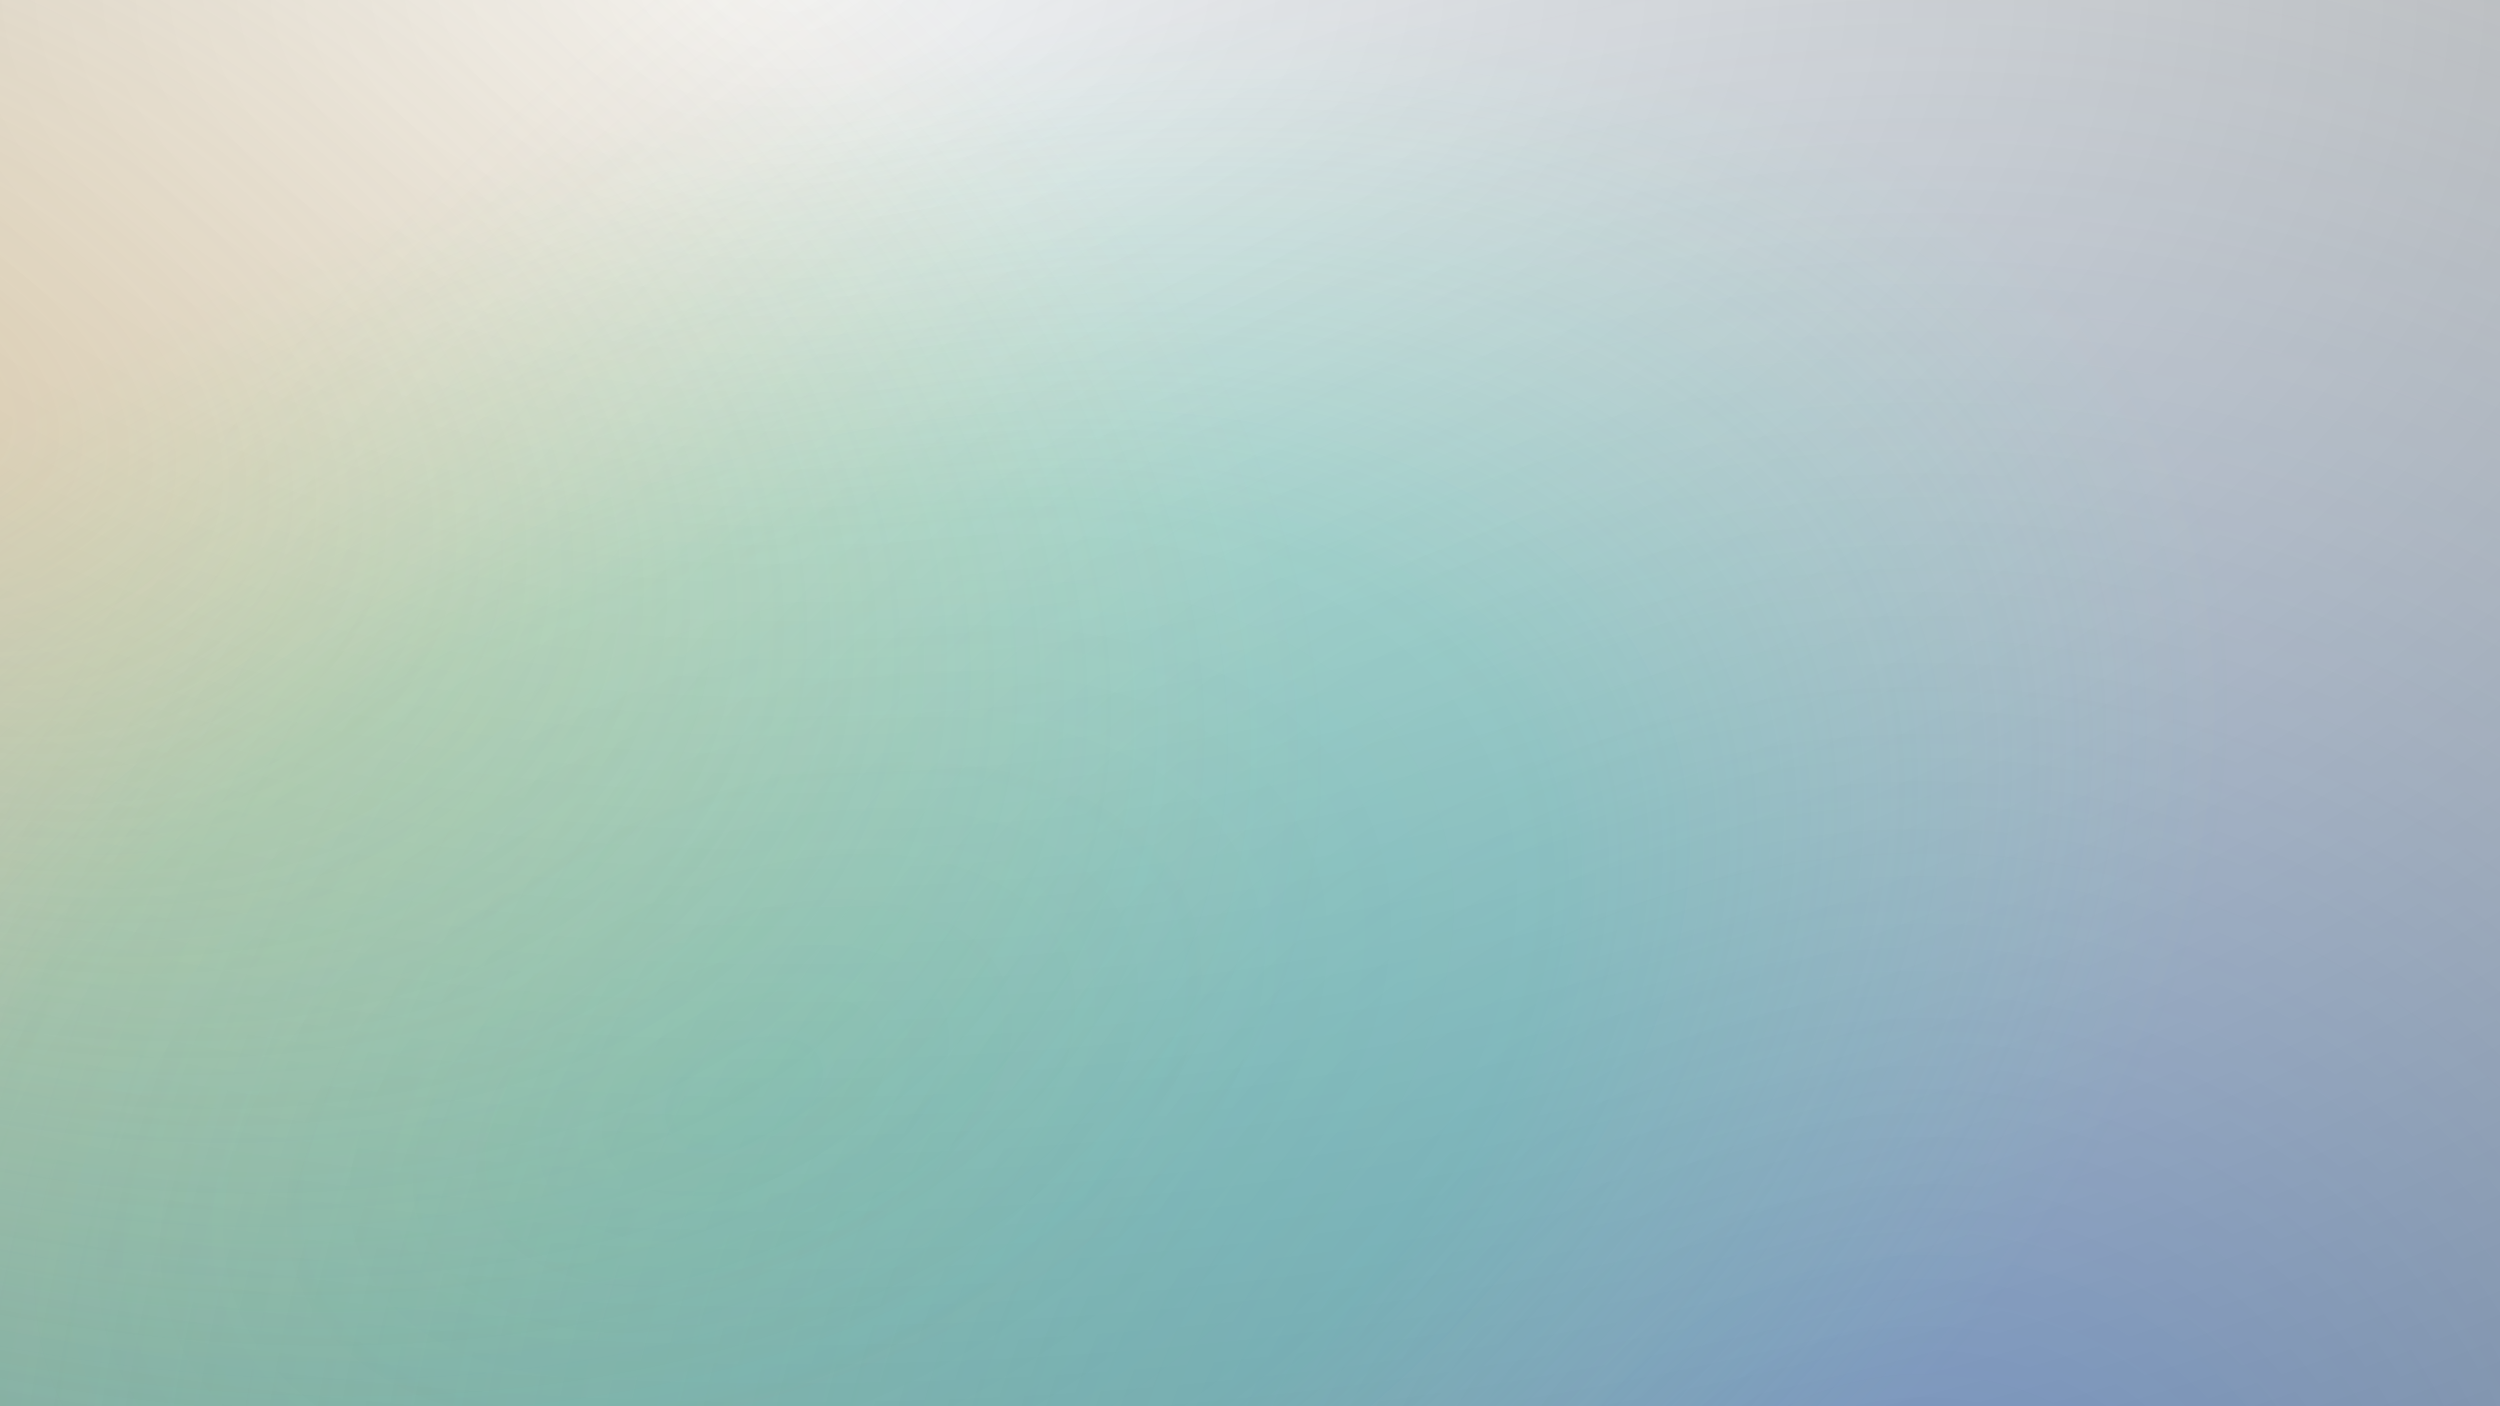 <?xml version="1.0" encoding="UTF-8" standalone="no"?>
<!DOCTYPE svg PUBLIC "-//W3C//DTD SVG 1.1//EN" "http://www.w3.org/Graphics/SVG/1.1/DTD/svg11.dtd">
<svg width="100%" height="100%" viewBox="0 0 2261 1272" version="1.1" xmlns="http://www.w3.org/2000/svg" xmlns:xlink="http://www.w3.org/1999/xlink" xml:space="preserve" xmlns:serif="http://www.serif.com/" style="fill-rule:evenodd;clip-rule:evenodd;stroke-linejoin:round;stroke-miterlimit:2;">
    <g>
        <rect x="0" y="0" width="2261" height="1272" style="fill:rgb(228,249,255);"/>
        <rect x="-30" y="-20" width="2323" height="1322" style="fill:url(#_Radial1);"/>
        <ellipse cx="1748.5" cy="1502" rx="1939.5" ry="1883" style="fill:url(#_Radial2);"/>
        <g transform="matrix(0.913,-0.409,0.409,0.913,-347.145,359.604)">
            <ellipse cx="667.848" cy="992.07" rx="1440.5" ry="859.066" style="fill:url(#_Radial3);"/>
        </g>
        <g transform="matrix(0.915,0.404,-0.404,0.915,124.274,90.013)">
            <ellipse cx="-151.263" cy="339.631" rx="1440.5" ry="859.066" style="fill:url(#_Radial4);"/>
        </g>
    </g>
    <defs>
        <radialGradient id="_Radial1" cx="0" cy="0" r="1" gradientUnits="userSpaceOnUse" gradientTransform="matrix(-6.17908e-13,1613.94,-2836,-1.08578e-12,712.271,-20)"><stop offset="0" style="stop-color:rgb(244,244,244);stop-opacity:1"/><stop offset="1" style="stop-color:rgb(151,151,151);stop-opacity:1"/></radialGradient>
        <radialGradient id="_Radial2" cx="0" cy="0" r="1" gradientUnits="userSpaceOnUse" gradientTransform="matrix(-7.20919e-13,1883,-1939.5,-7.42551e-13,1748.5,1502)"><stop offset="0" style="stop-color:rgb(28,120,255);stop-opacity:0.35"/><stop offset="1" style="stop-color:rgb(129,178,218);stop-opacity:0"/></radialGradient>
        <radialGradient id="_Radial3" cx="0" cy="0" r="1" gradientUnits="userSpaceOnUse" gradientTransform="matrix(-3.28899e-13,859.066,-1440.5,-5.51505e-13,667.848,992.07)"><stop offset="0" style="stop-color:rgb(0,213,149);stop-opacity:0.25"/><stop offset="0.54" style="stop-color:rgb(20,222,152);stop-opacity:0.2"/><stop offset="1" style="stop-color:rgb(91,255,165);stop-opacity:0"/></radialGradient>
        <radialGradient id="_Radial4" cx="0" cy="0" r="1" gradientUnits="userSpaceOnUse" gradientTransform="matrix(-3.28899e-13,859.066,-1440.5,-5.51505e-13,-151.263,339.631)"><stop offset="0" style="stop-color:rgb(251,197,90);stop-opacity:0.25"/><stop offset="1" style="stop-color:rgb(251,197,90);stop-opacity:0"/></radialGradient>
    </defs>
</svg>

